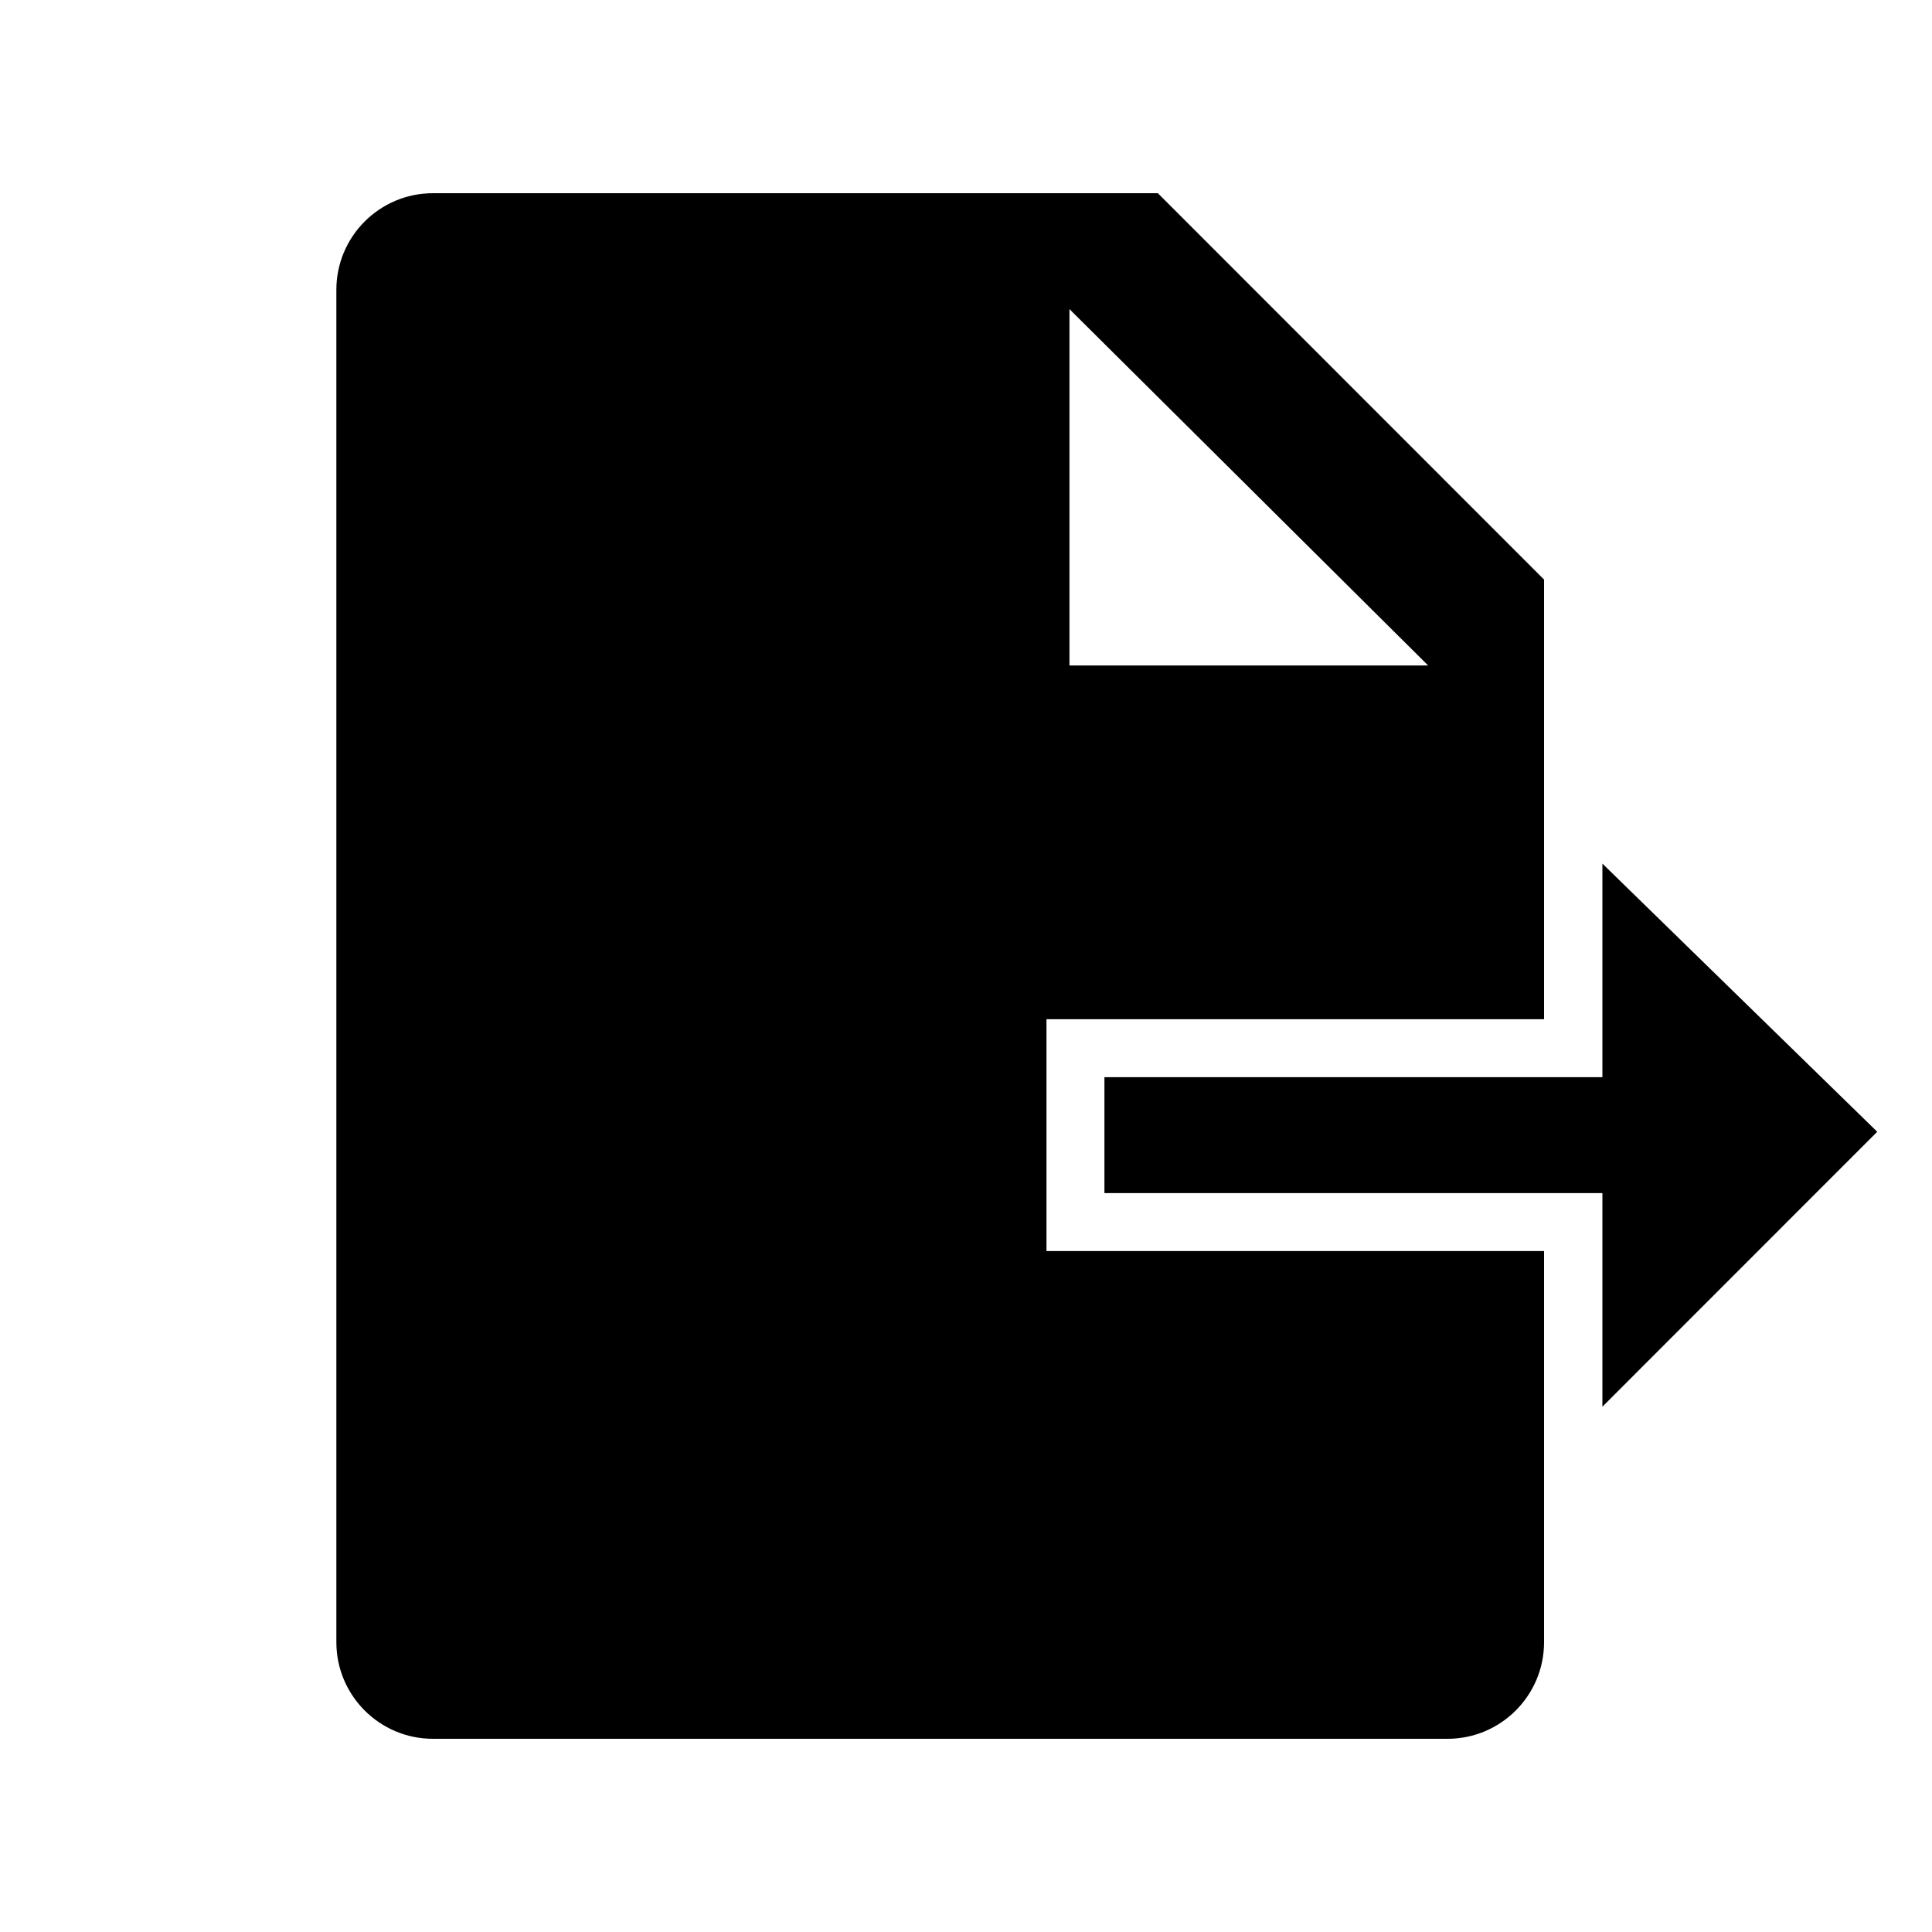 <?xml version="1.0" encoding="utf-8"?>
<!-- Generator: Adobe Illustrator 19.0.1, SVG Export Plug-In . SVG Version: 6.00 Build 0)  -->
<svg version="1.1" id="Layer_1" xmlns="http://www.w3.org/2000/svg" xmlns:xlink="http://www.w3.org/1999/xlink" x="0px" y="0px"
	 viewBox="0 0 20 20" style="enable-background:new 0 0 20 20;" xml:space="preserve">
<style type="text/css">
	.st0{fill:none;}
</style>
<g>
	<g>
		<polygon points="19.433,11.716 16.588,8.94 16.588,11.151 11.433,11.151 11.433,12.351 
			16.588,12.351 16.588,14.562 		"/>
	</g>
	<rect x="-0" class="st0" width="20" height="20"/>
	<rect x="-0" class="st0" width="20" height="20"/>
	<path d="M10.833,12.951v-2.4h5.151V6l-3.998-4H4.482c-0.552,0-1,0.448-1,1v14
		c0,0.552,0.448,1,1,1h10.502c0.552,0,1-0.448,1-1v-4.049H10.833z M11.071,3.2
		l3.713,3.689h-3.713V3.2z"/>
</g>
</svg>
